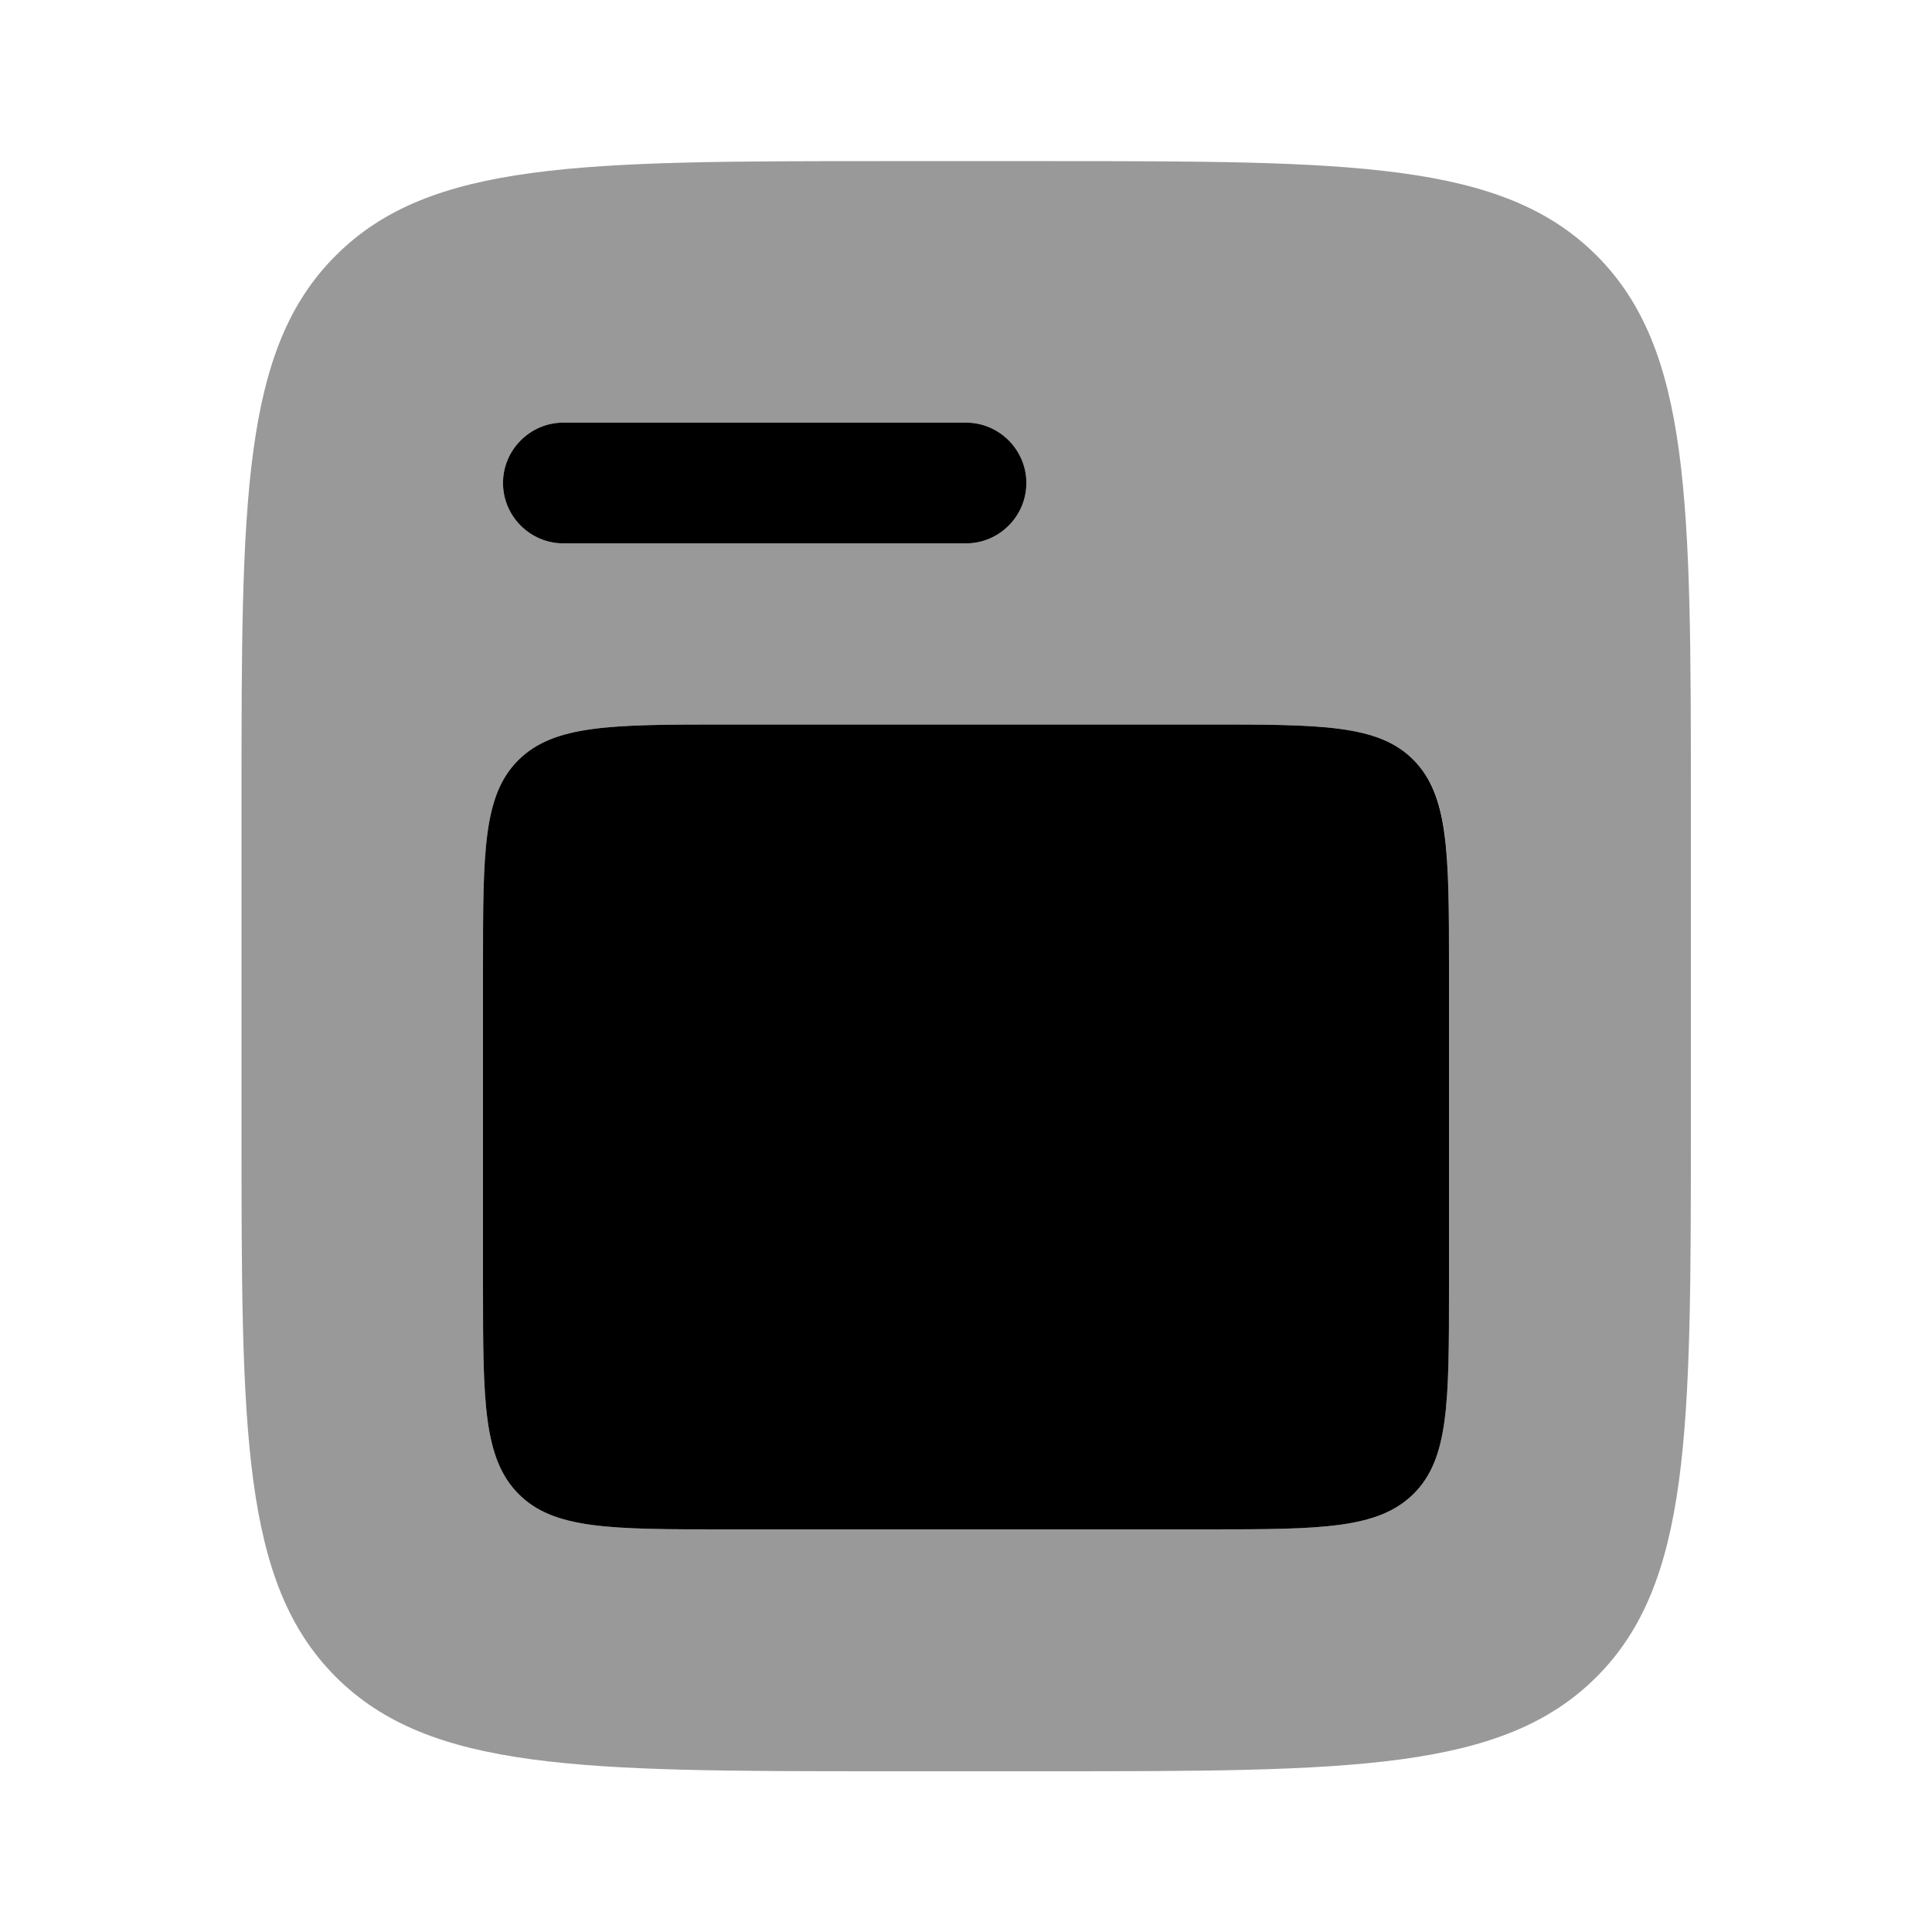 <svg xmlns="http://www.w3.org/2000/svg" viewBox="0 0 512 512"><!--!Font Awesome Pro 6.6.0 by @fontawesome - https://fontawesome.com License - https://fontawesome.com/license (Commercial License) Copyright 2024 Fonticons, Inc.--><path class="fa-secondary" opacity=".4" d="M64 212.9l0 .5 0 85.3c0 80.5 0 120.7 25 145.7c24.9 24.9 65.1 25 145.2 25l.5 0 42.7 0c80.5 0 120.7 0 145.7-25c24.9-24.9 25-65.1 25-145.2l0-.5 0-85.3c0-80.5 0-120.7-25-145.7s-65.2-25-145.7-25l-42.7 0c-80.5 0-120.7 0-145.7 25C64 92.6 64 132.7 64 212.9zM128 256c0-30.2 0-45.3 9.4-54.6s24.5-9.4 54.6-9.4l128 0c30.2 0 45.3 0 54.6 9.4c9.4 9.4 9.4 24.4 9.4 54.6l0 85.3c0 30.2 0 45.3-9.4 54.6s-24.5 9.4-54.6 9.4l-128 0c-30.2 0-45.3 0-54.6-9.4s-9.4-24.5-9.4-54.6l0-85.3zm5.3-128c0-8.8 7.2-16 16-16L256 112c8.8 0 16 7.2 16 16s-7.2 16-16 16l-106.7 0c-8.8 0-16-7.2-16-16z"/><path class="fa-primary" d="M128 256c0-30.2 0-45.3 9.4-54.6s24.5-9.4 54.6-9.4H320c30.2 0 45.3 0 54.6 9.4s9.4 24.5 9.4 54.6v85.3c0 30.2 0 45.3-9.4 54.6s-24.5 9.4-54.6 9.4H192c-30.2 0-45.3 0-54.6-9.4s-9.4-24.5-9.4-54.6V256zm21.3-144c-8.8 0-16 7.2-16 16s7.2 16 16 16H256c8.8 0 16-7.2 16-16s-7.2-16-16-16H149.3z"/></svg>